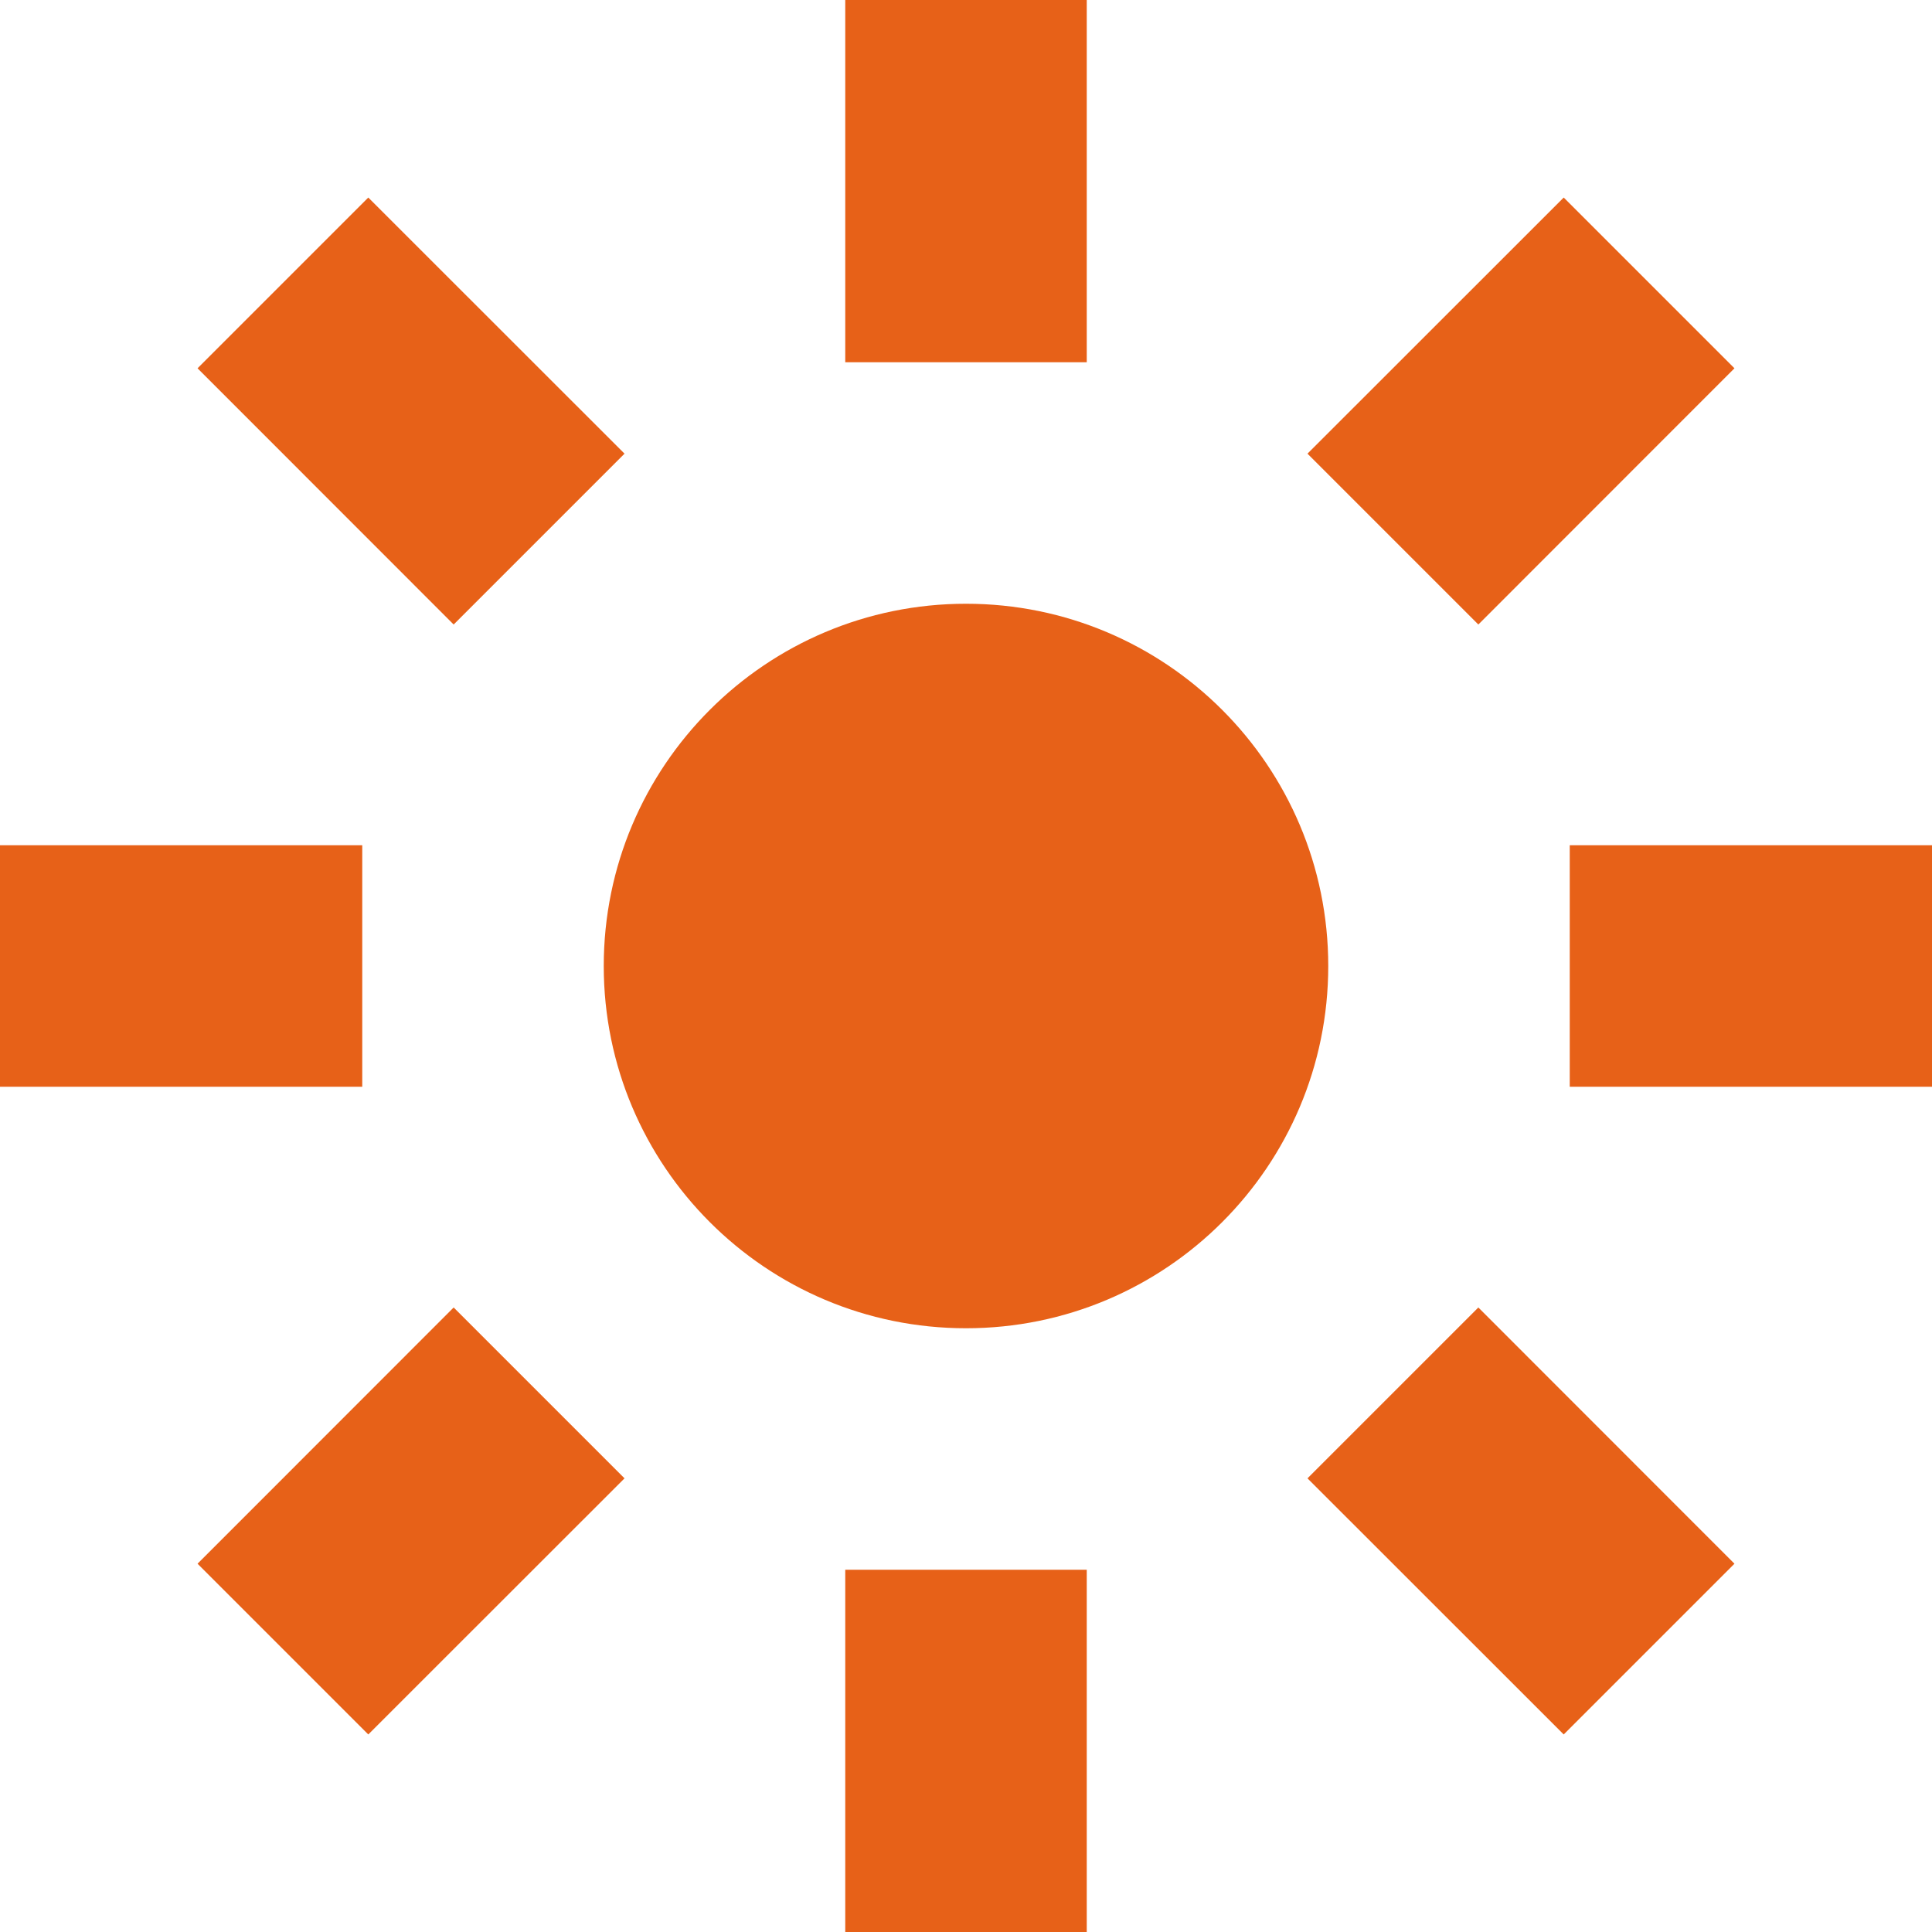 <!DOCTYPE svg PUBLIC "-//W3C//DTD SVG 1.1//EN" "http://www.w3.org/Graphics/SVG/1.1/DTD/svg11.dtd">
<!-- Uploaded to: SVG Repo, www.svgrepo.com, Transformed by: SVG Repo Mixer Tools -->
<svg width="800px" height="800px" viewBox="0 0 16 16" fill="none" xmlns="http://www.w3.org/2000/svg">
<g id="SVGRepo_bgCarrier" stroke-width="0"/>
<g id="SVGRepo_tracerCarrier" stroke-linecap="round" stroke-linejoin="round"/>
<g id="SVGRepo_iconCarrier"> <path d="M7 3V0H9V3H7Z" fill="#e76118"/> <path d="M9 13V16H7V13H9Z" fill="#e76118"/> <path d="M11 8C11 9.657 9.657 11 8 11C6.343 11 5 9.657 5 8C5 6.343 6.343 5 8 5C9.657 5 11 6.343 11 8Z" fill="#e76118"/> <path d="M0 9H3V7H0V9Z" fill="#e76118"/> <path d="M16 7H13V9H16V7Z" fill="#e76118"/> <path d="M3.757 5.172L1.636 3.05L3.05 1.636L5.172 3.757L3.757 5.172Z" fill="#e76118"/> <path d="M12.243 10.828L14.364 12.95L12.95 14.364L10.828 12.243L12.243 10.828Z" fill="#e76118"/> <path d="M3.05 14.364L5.172 12.243L3.757 10.828L1.636 12.95L3.05 14.364Z" fill="#e76118"/> <path d="M12.95 1.636L10.828 3.757L12.243 5.172L14.364 3.05L12.95 1.636Z" fill="#e76118"/> </g>
</svg>